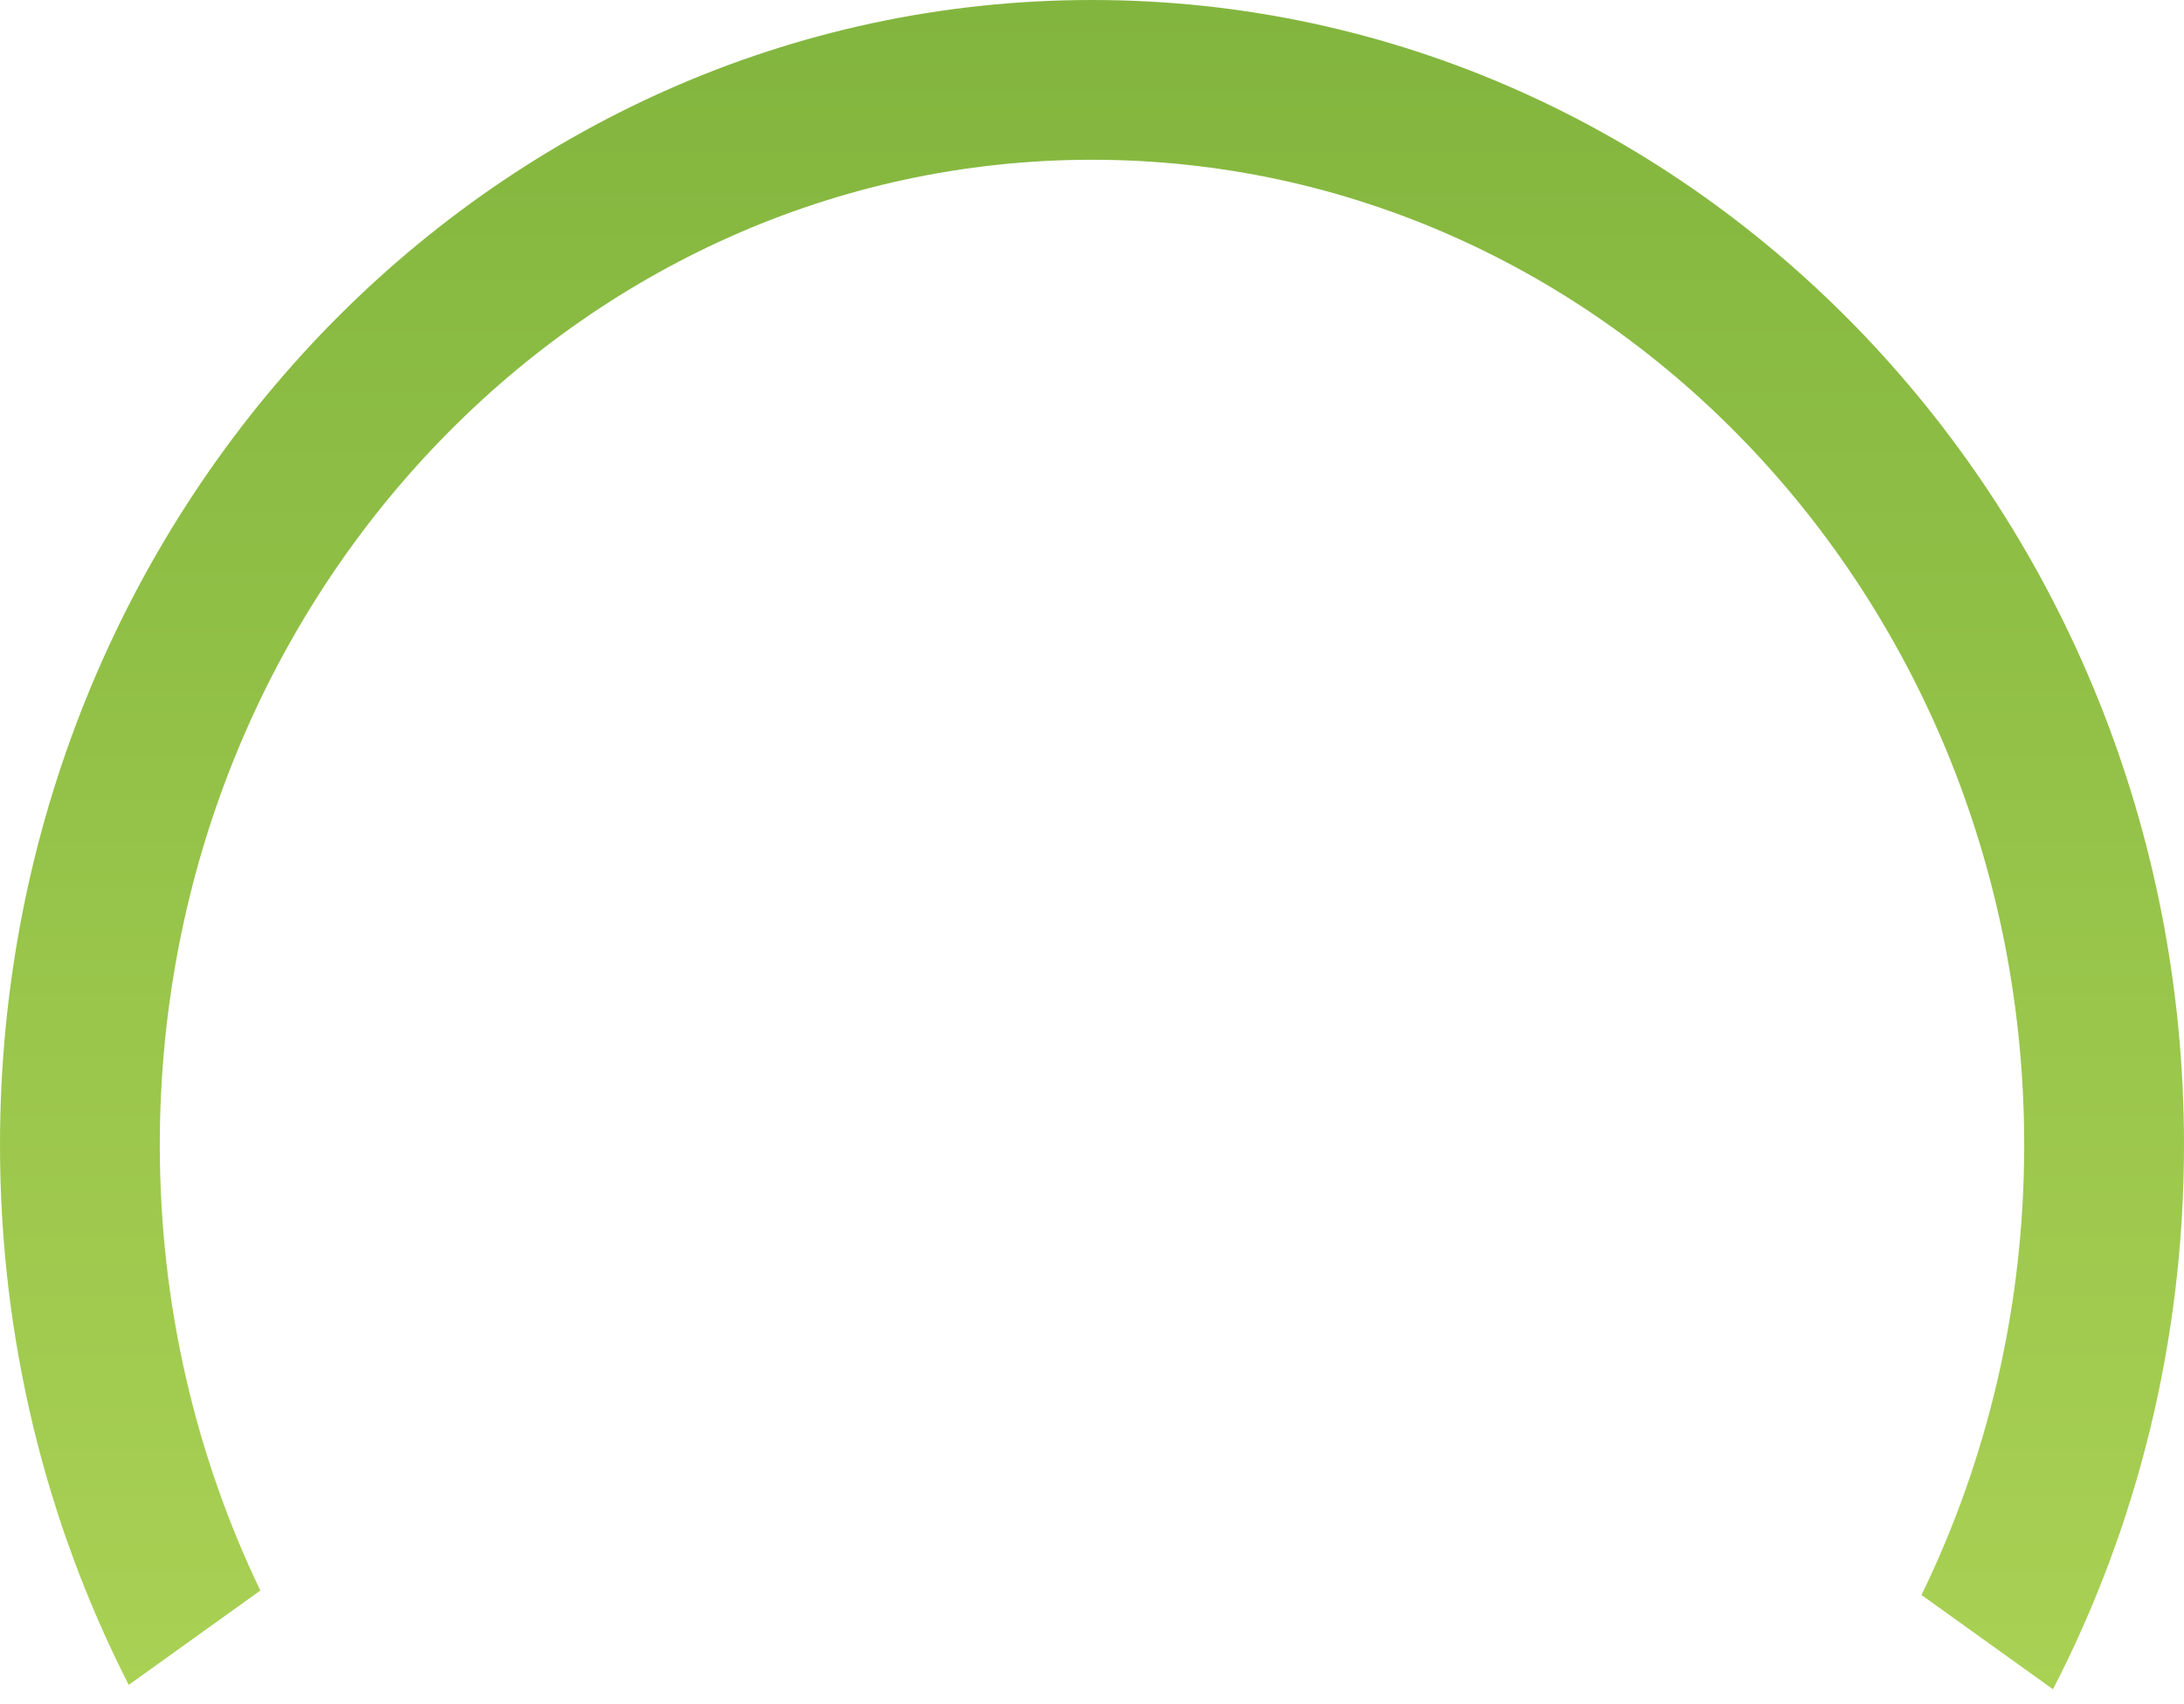 <svg width="82" height="64" viewBox="0 0 82 64" fill="none" xmlns="http://www.w3.org/2000/svg">
<path fill-rule="evenodd" clip-rule="evenodd" d="M82 43C82 50.398 80.219 57.36 77.081 63.439L72.144 59.899C74.609 54.833 76 49.088 76 43C76 22.566 60.33 6 41 6C21.67 6 6 22.566 6 43C6 49.022 7.361 54.707 9.775 59.732L4.834 63.275C1.749 57.234 0 50.331 0 43C0 19.252 18.356 0 41 0C63.644 0 82 19.252 82 43Z" fill="url(#paint0_linear)"/>
<defs>
<linearGradient id="paint0_linear" x1="41" y1="0" x2="41" y2="63.439" gradientUnits="userSpaceOnUse">
<stop stop-color="#82B53E"/>
<stop offset="1" stop-color="#A9D154"/>
</linearGradient>
</defs>
</svg>
